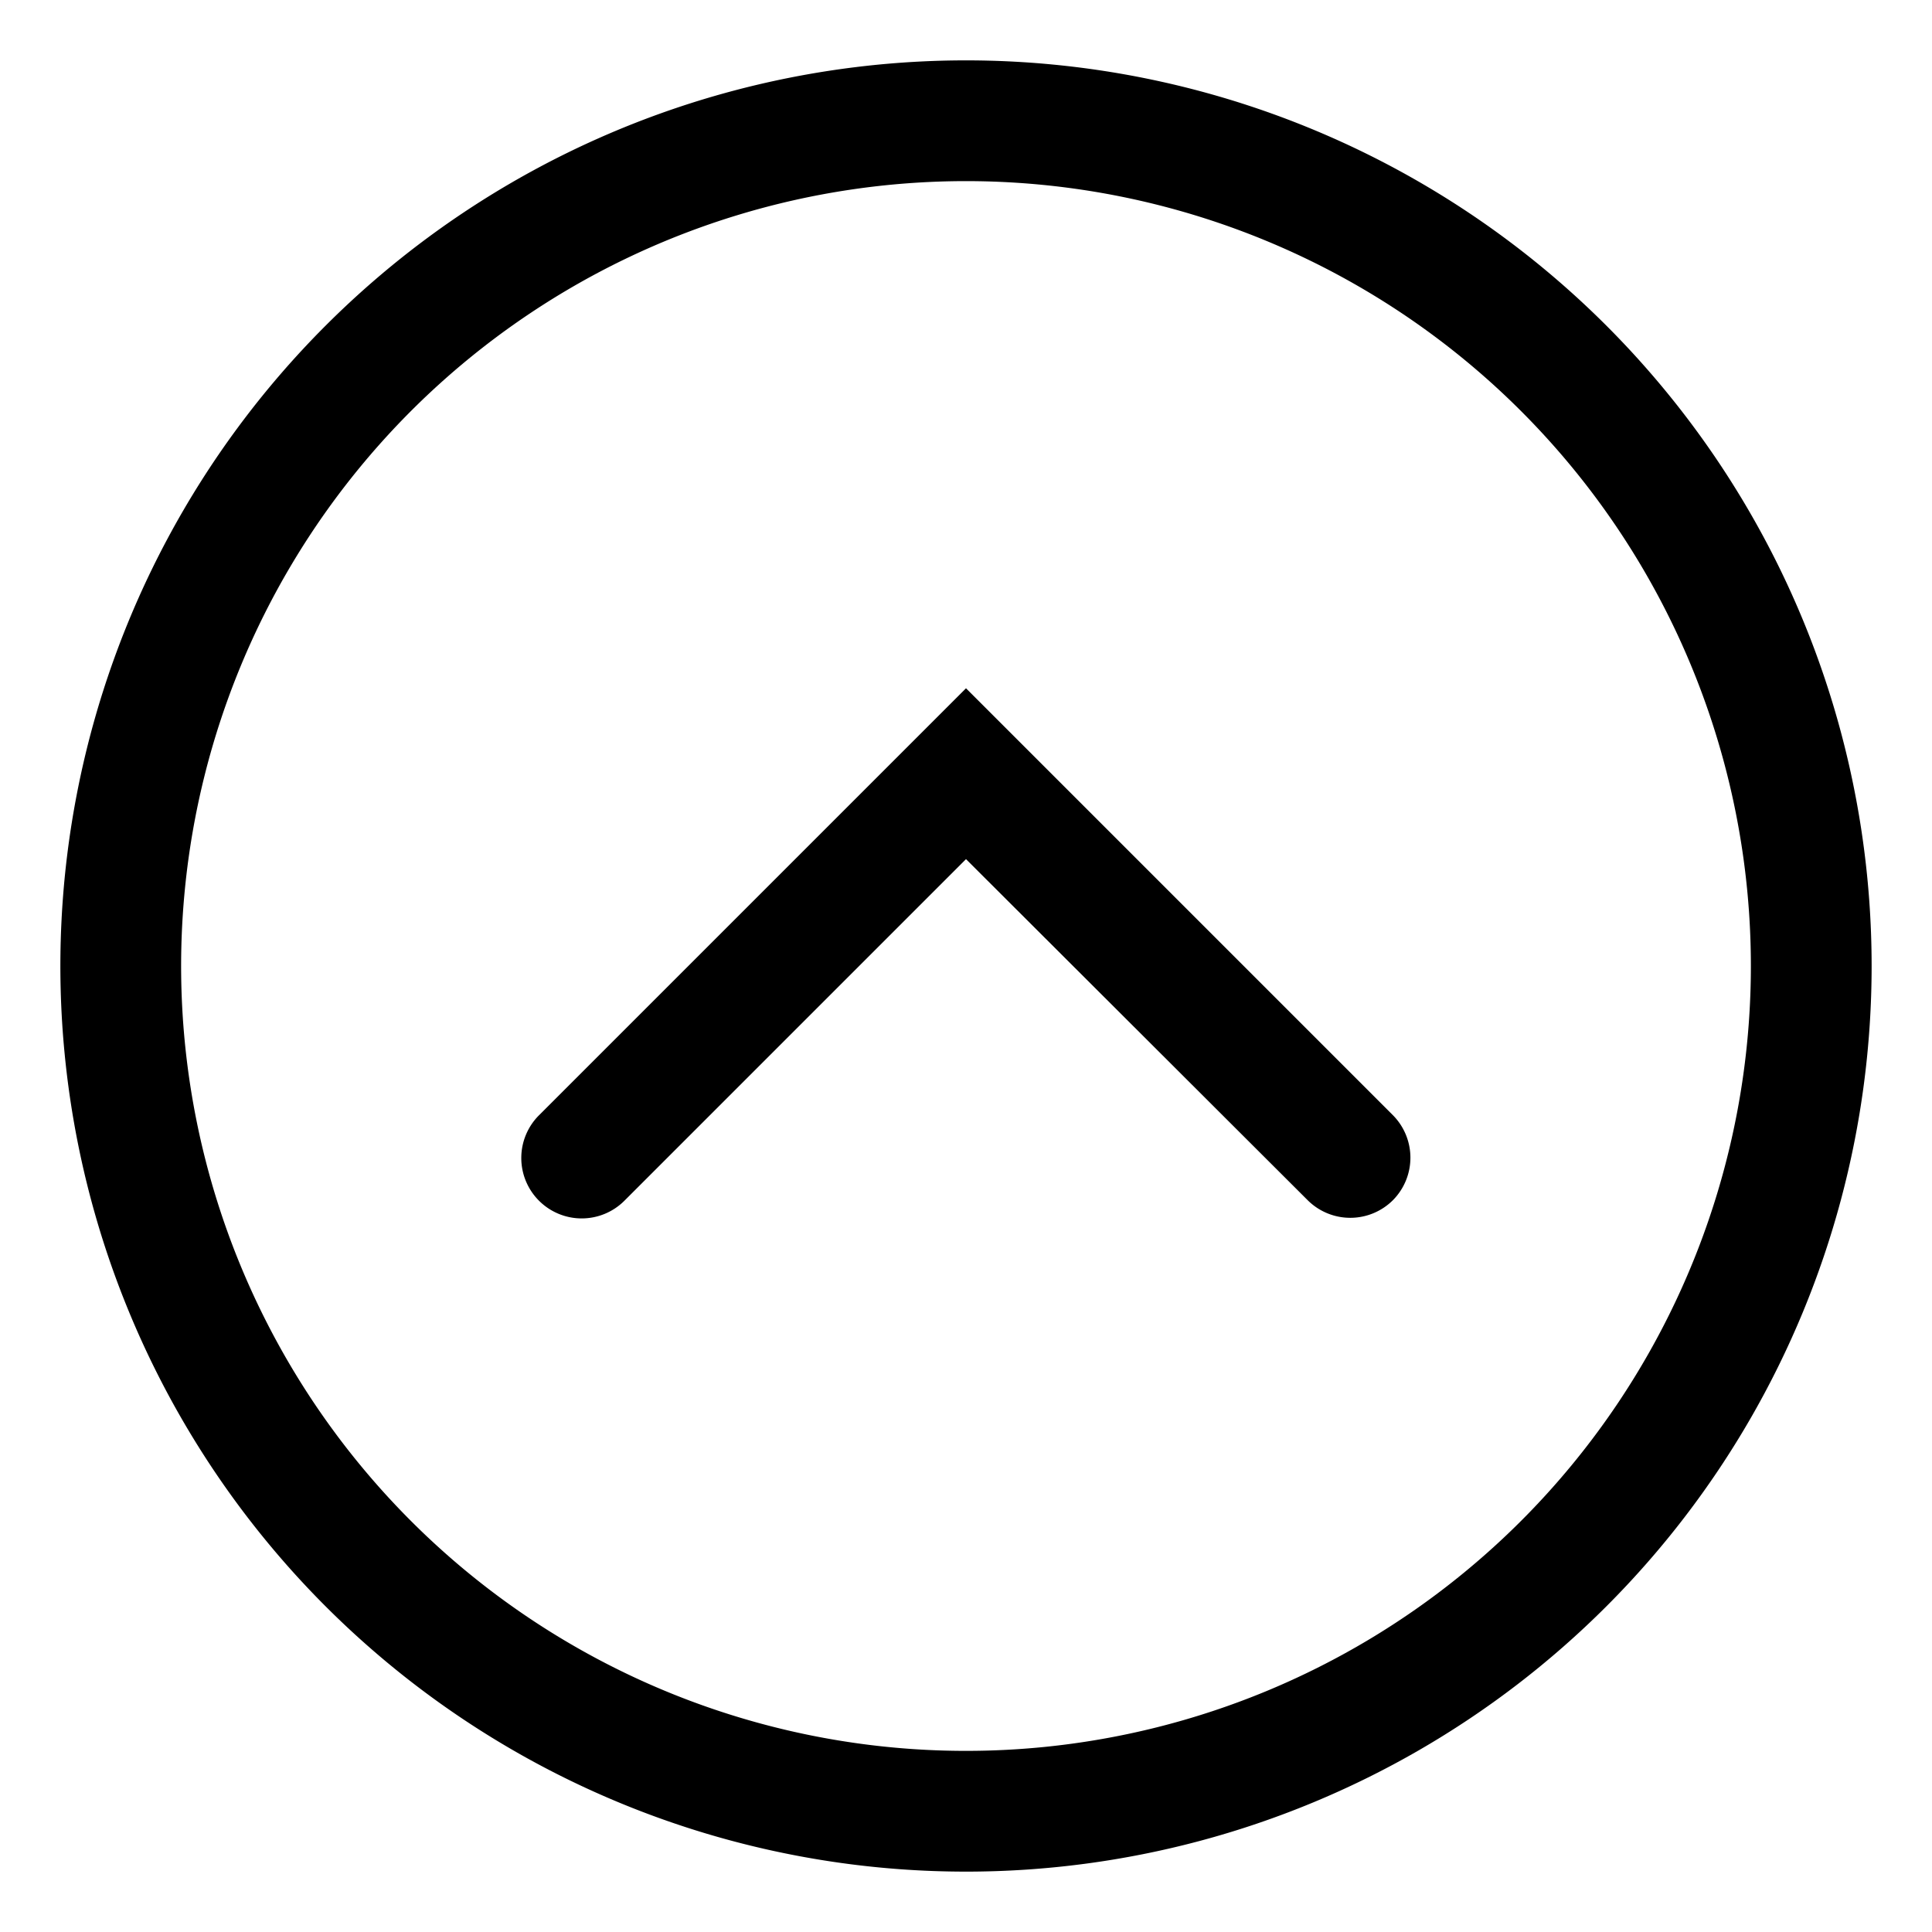 <?xml version="1.0" encoding="UTF-8"?>
<svg viewBox="0 0 32 32" xmlns="http://www.w3.org/2000/svg" xmlns:cc="http://creativecommons.org/ns#" xmlns:dc="http://purl.org/dc/elements/1.1/" xmlns:rdf="http://www.w3.org/1999/02/22-rdf-syntax-ns#">
 <g>
  <path d="m16 31a15 15 0 1 1 15-15 15 15 0 0 1-15 15zm0-28a13 13 0 1 0 13 13 13 13 0 0 0-13-13z"/>
  <path d="m8.93 18.47 7.07-7.07 7.07 7.07a1 1 0 0 1 0 1.41 1 1 0 0 1-1.41 0l-5.66-5.65-5.66 5.66a1 1 0 0 1-1.41 0 1 1 0 0 1 0-1.42z"/>
 </g>
</svg>
